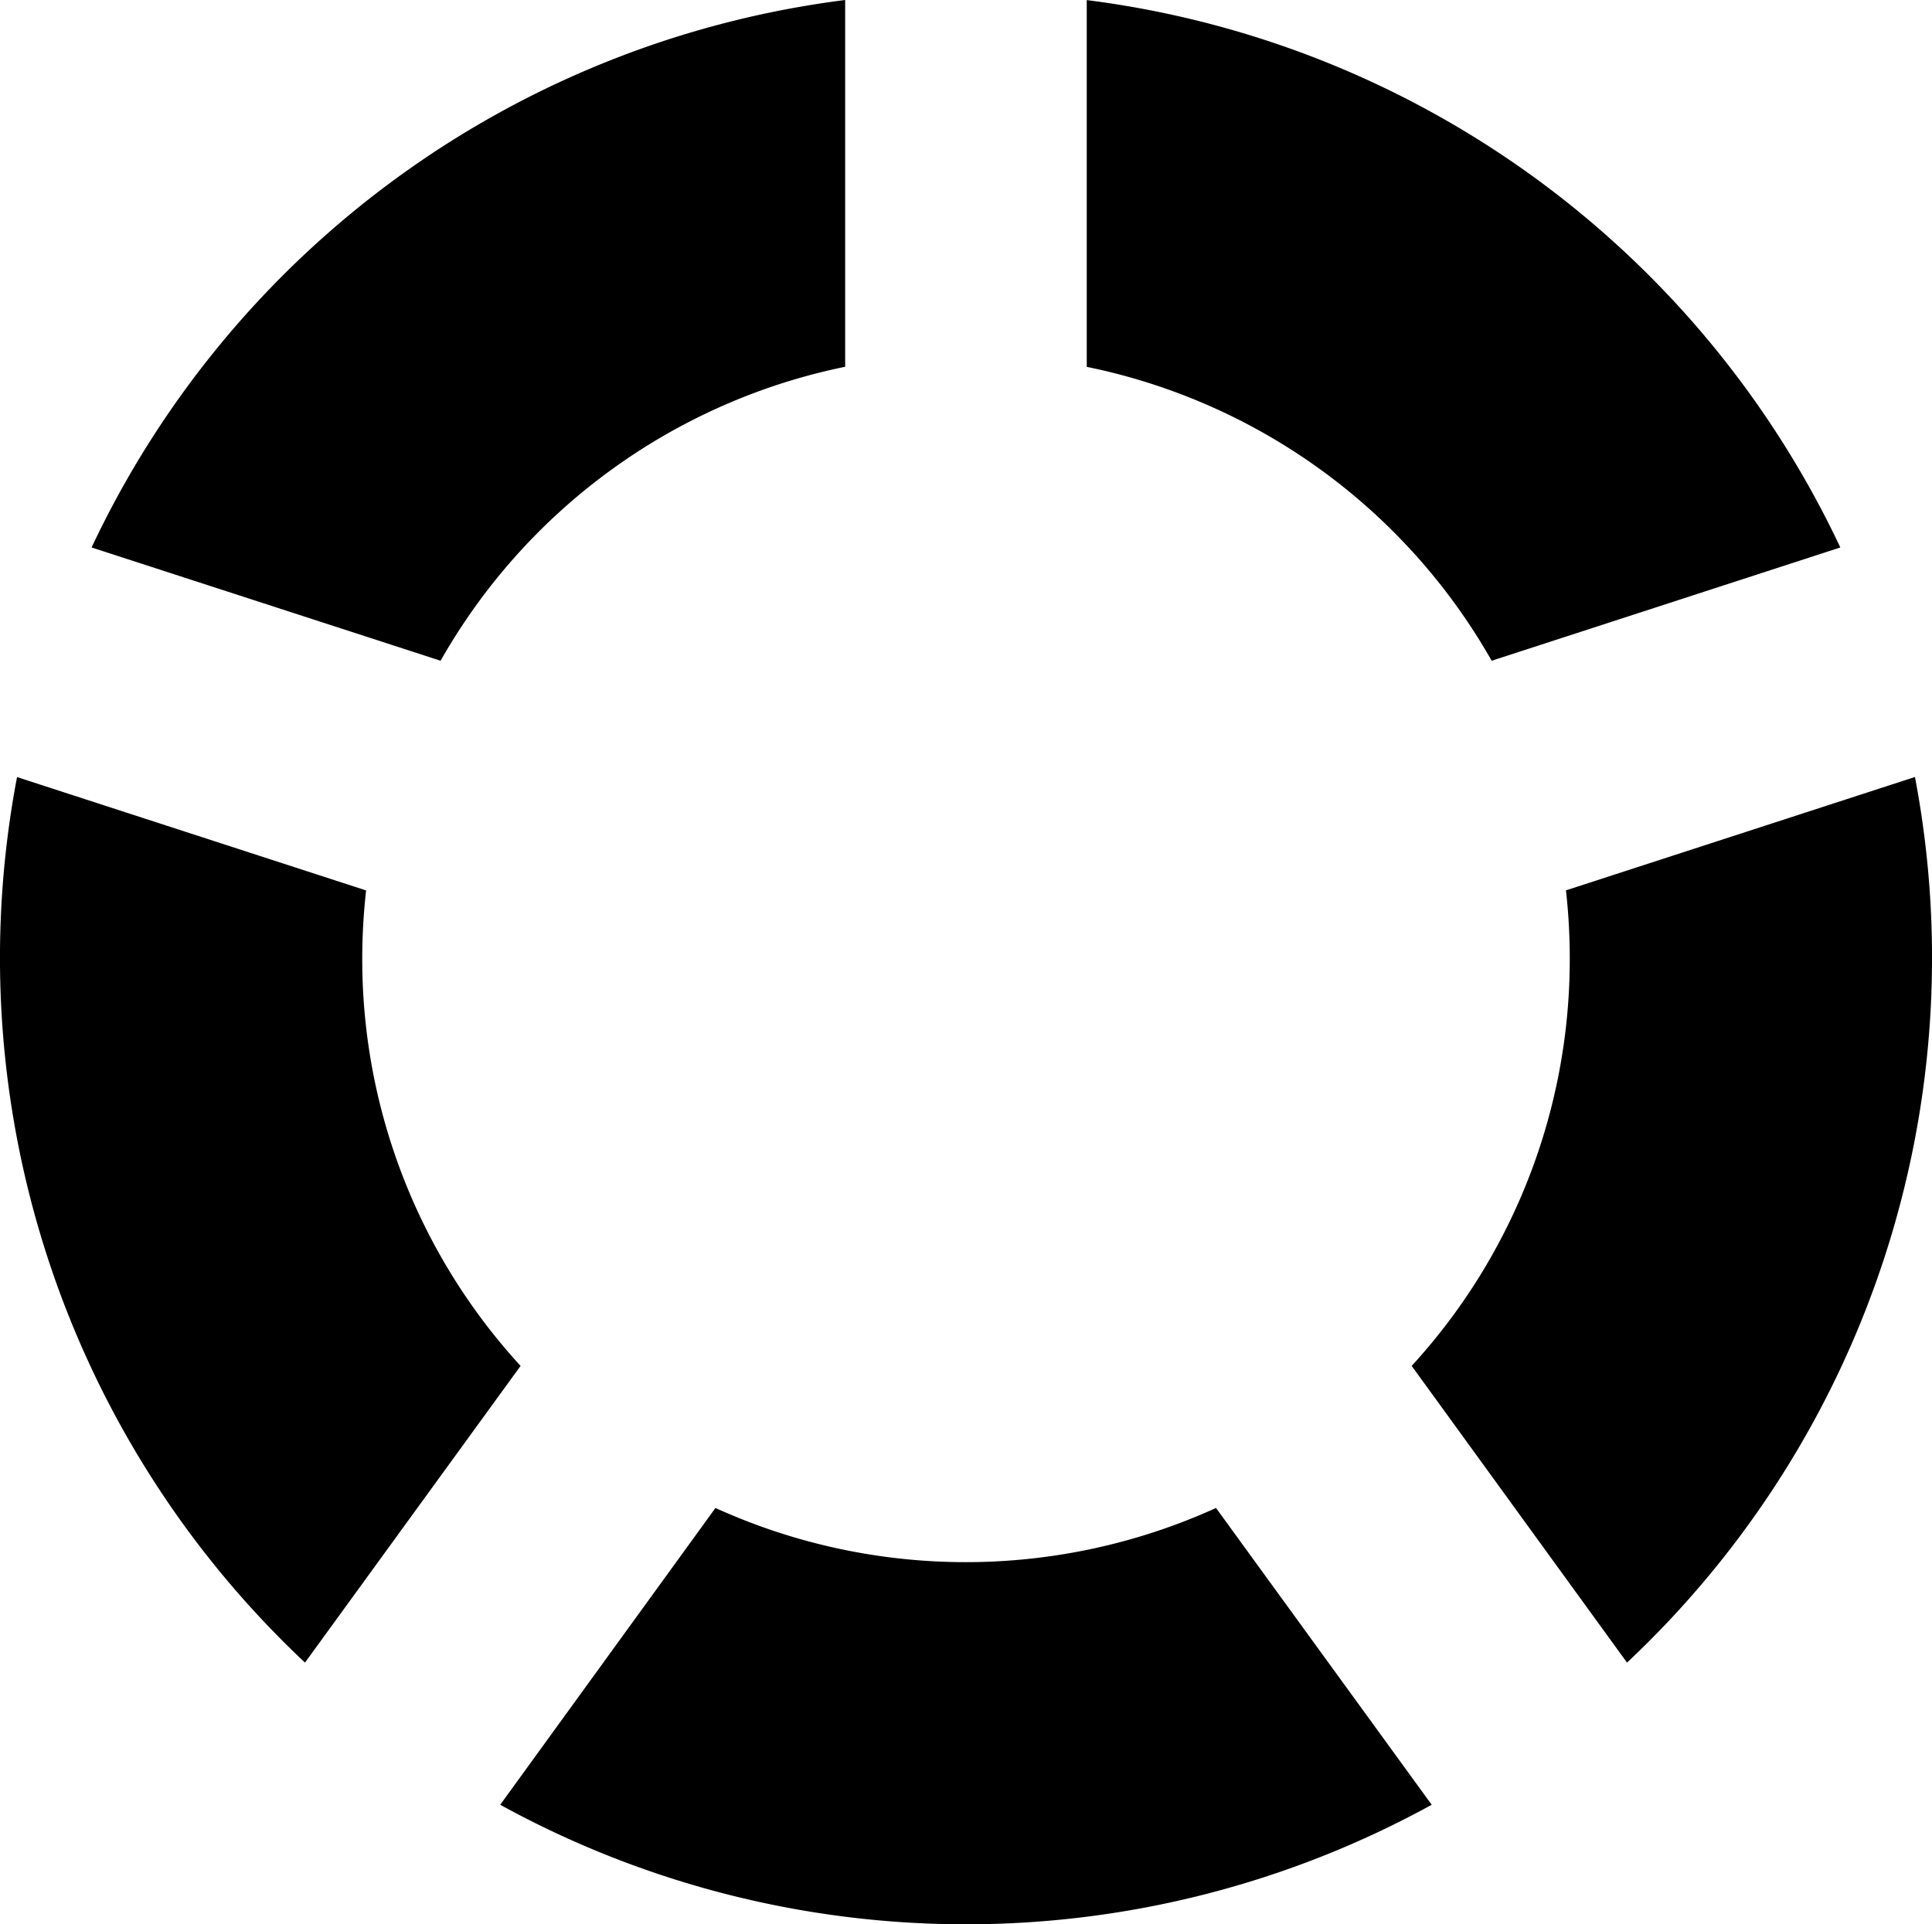 <svg xmlns="http://www.w3.org/2000/svg" width="22" height="21.915" viewBox="0 0 22 21.915">
  <path id="Icon_metro-spinner2" data-name="Icon metro-spinner2" d="M5.839,12.28a6.942,6.942,0,0,1,.044-.774L1.908,10.215A11.01,11.01,0,0,0,5.187,20.3l2.455-3.379A6.85,6.85,0,0,1,5.839,12.28Zm13.75,0a6.85,6.85,0,0,1-1.8,4.641L20.241,20.3a11.01,11.01,0,0,0,3.279-10.086l-3.974,1.291A6.953,6.953,0,0,1,19.589,12.28Zm-5.5-6.737A6.884,6.884,0,0,1,18.7,8.89L22.67,7.6a11.009,11.009,0,0,0-8.581-6.234V5.542ZM6.731,8.89a6.884,6.884,0,0,1,4.607-3.348V1.365A11.009,11.009,0,0,0,2.757,7.6Zm8.83,9.649a6.891,6.891,0,0,1-5.7,0L7.41,21.919a11.011,11.011,0,0,0,10.607,0Z" transform="translate(-1.714 -1.365)"/>
</svg>
